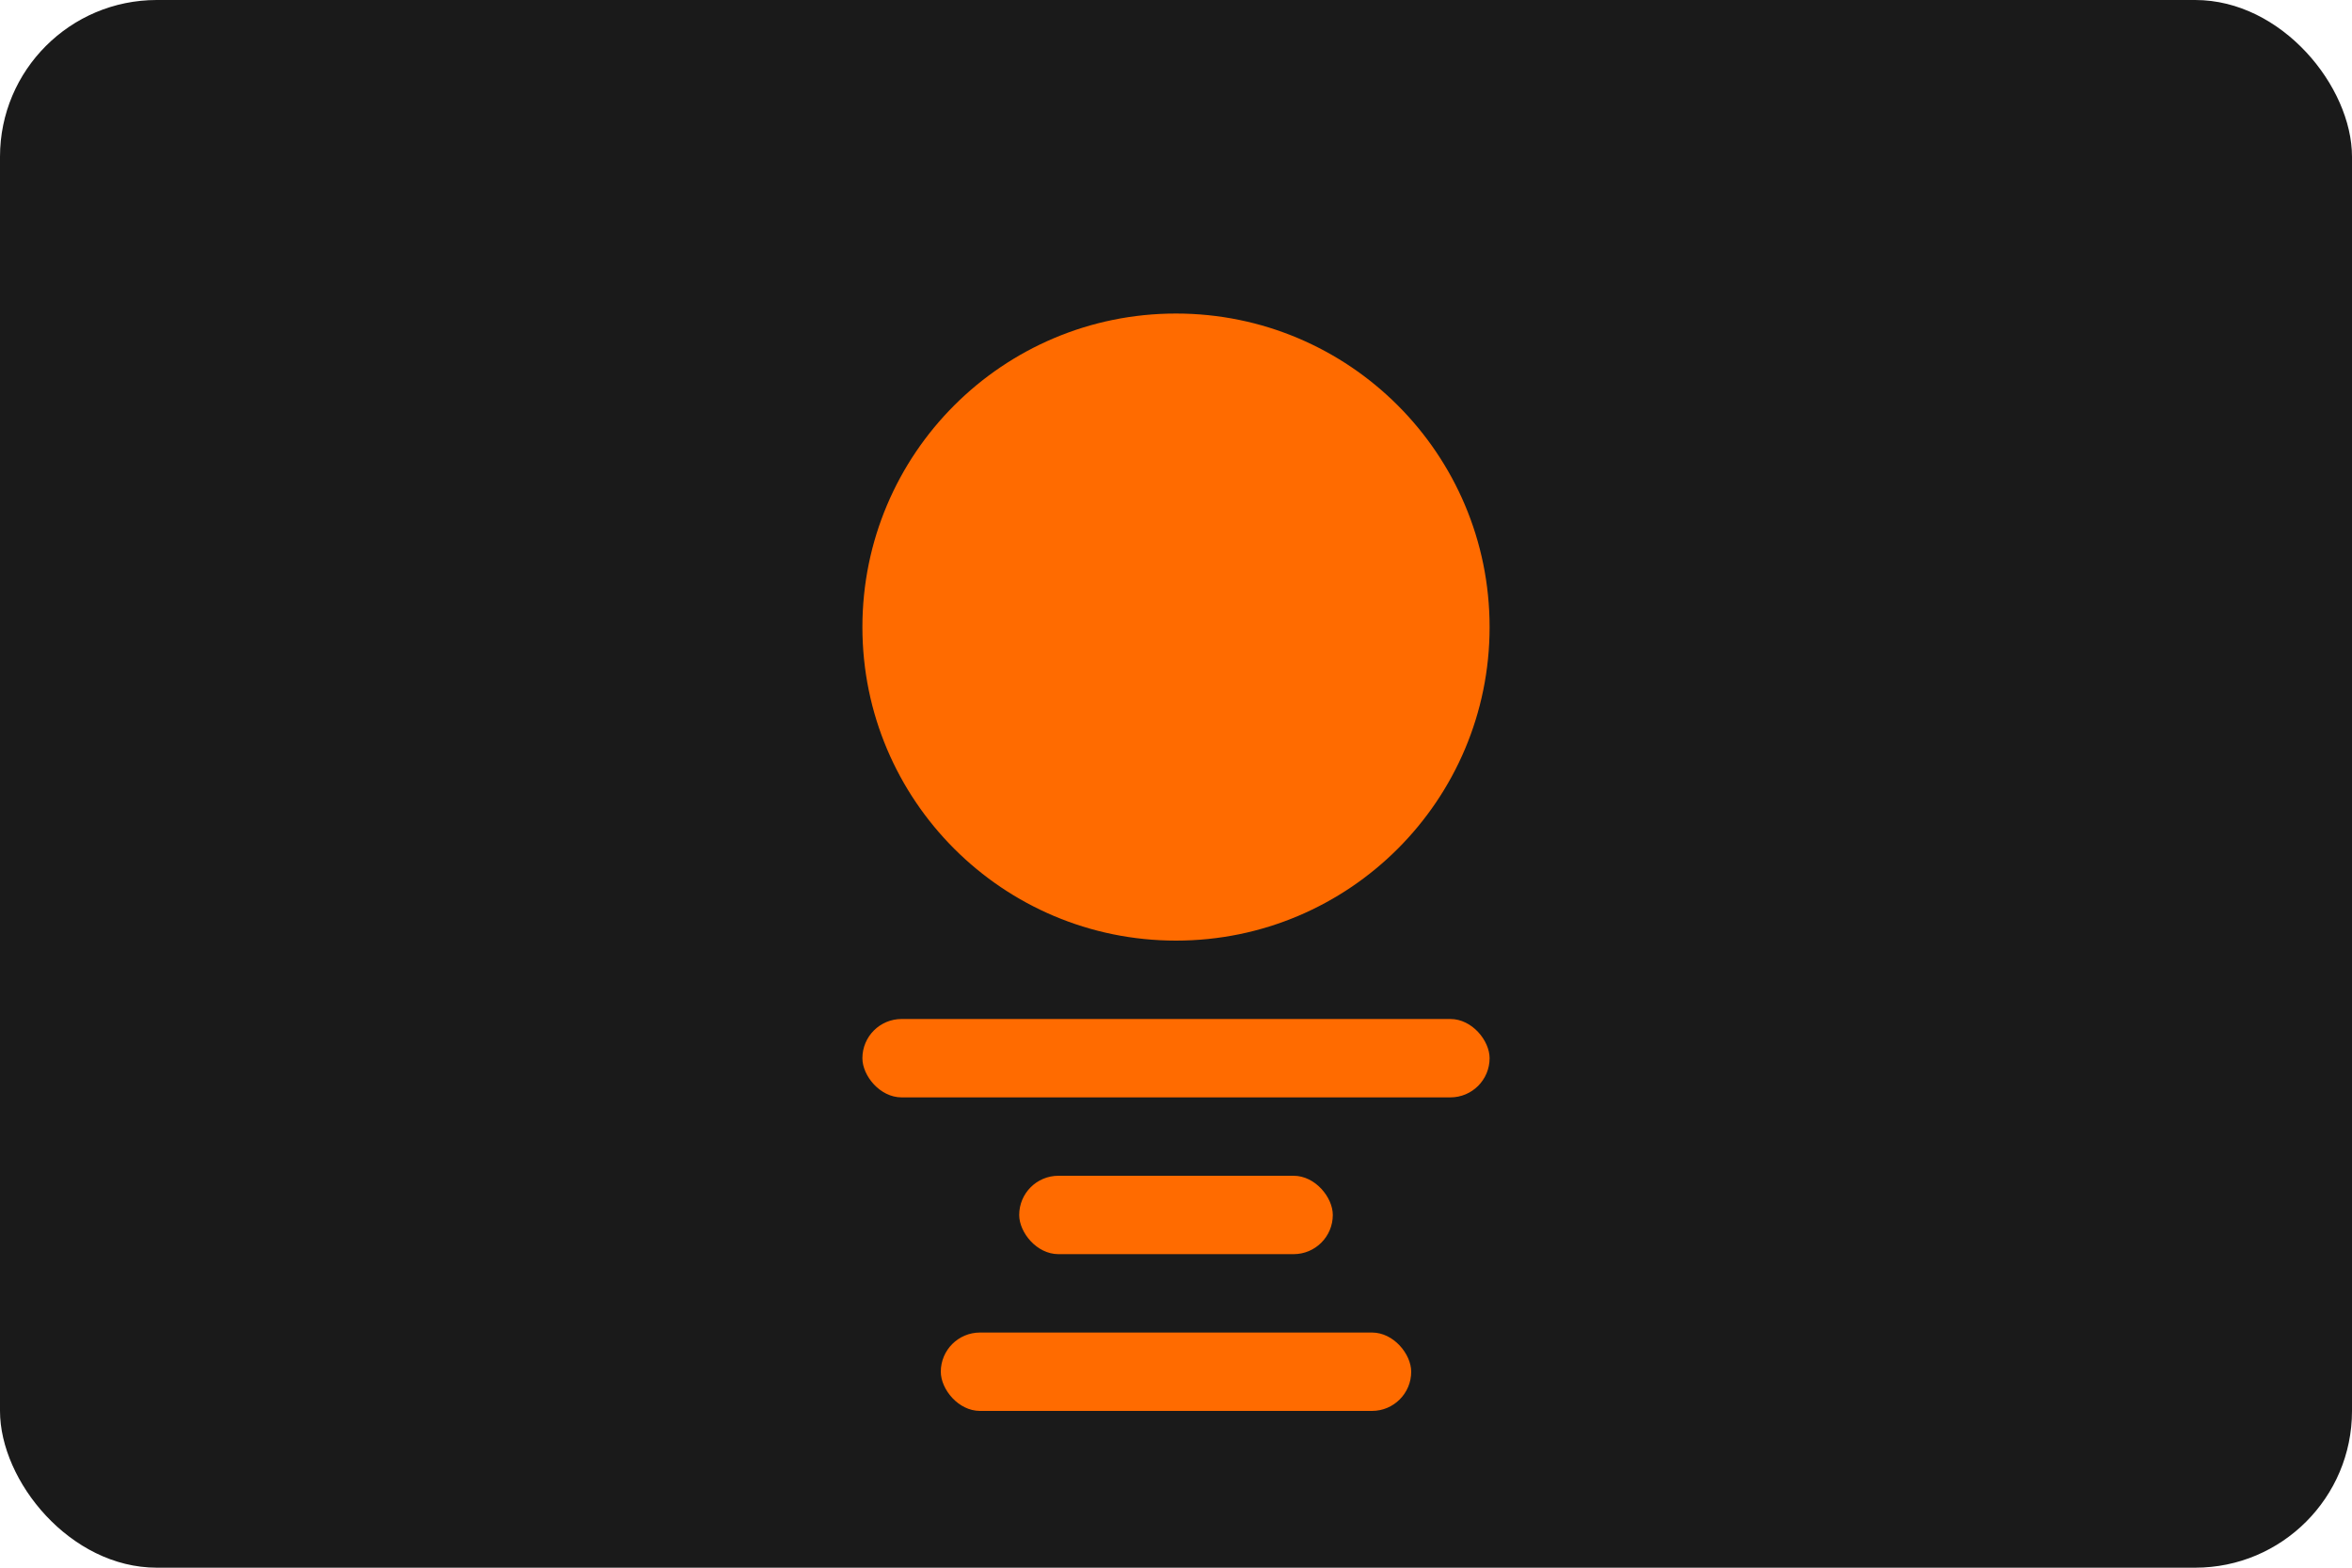 <?xml version="1.0" encoding="UTF-8"?>
<svg width="300" height="200" viewBox="0 0 300 200" xmlns="http://www.w3.org/2000/svg">
  <rect width="300" height="200" rx="20" fill="#1A1A1A"/>
  <circle cx="150" cy="80" r="40" fill="#FF6B00"/>
  <rect x="110" y="130" width="80" height="10" rx="5" fill="#FF6B00"/>
  <rect x="130" y="150" width="40" height="10" rx="5" fill="#FF6B00"/>
  <rect x="120" y="170" width="60" height="10" rx="5" fill="#FF6B00"/>
</svg>

